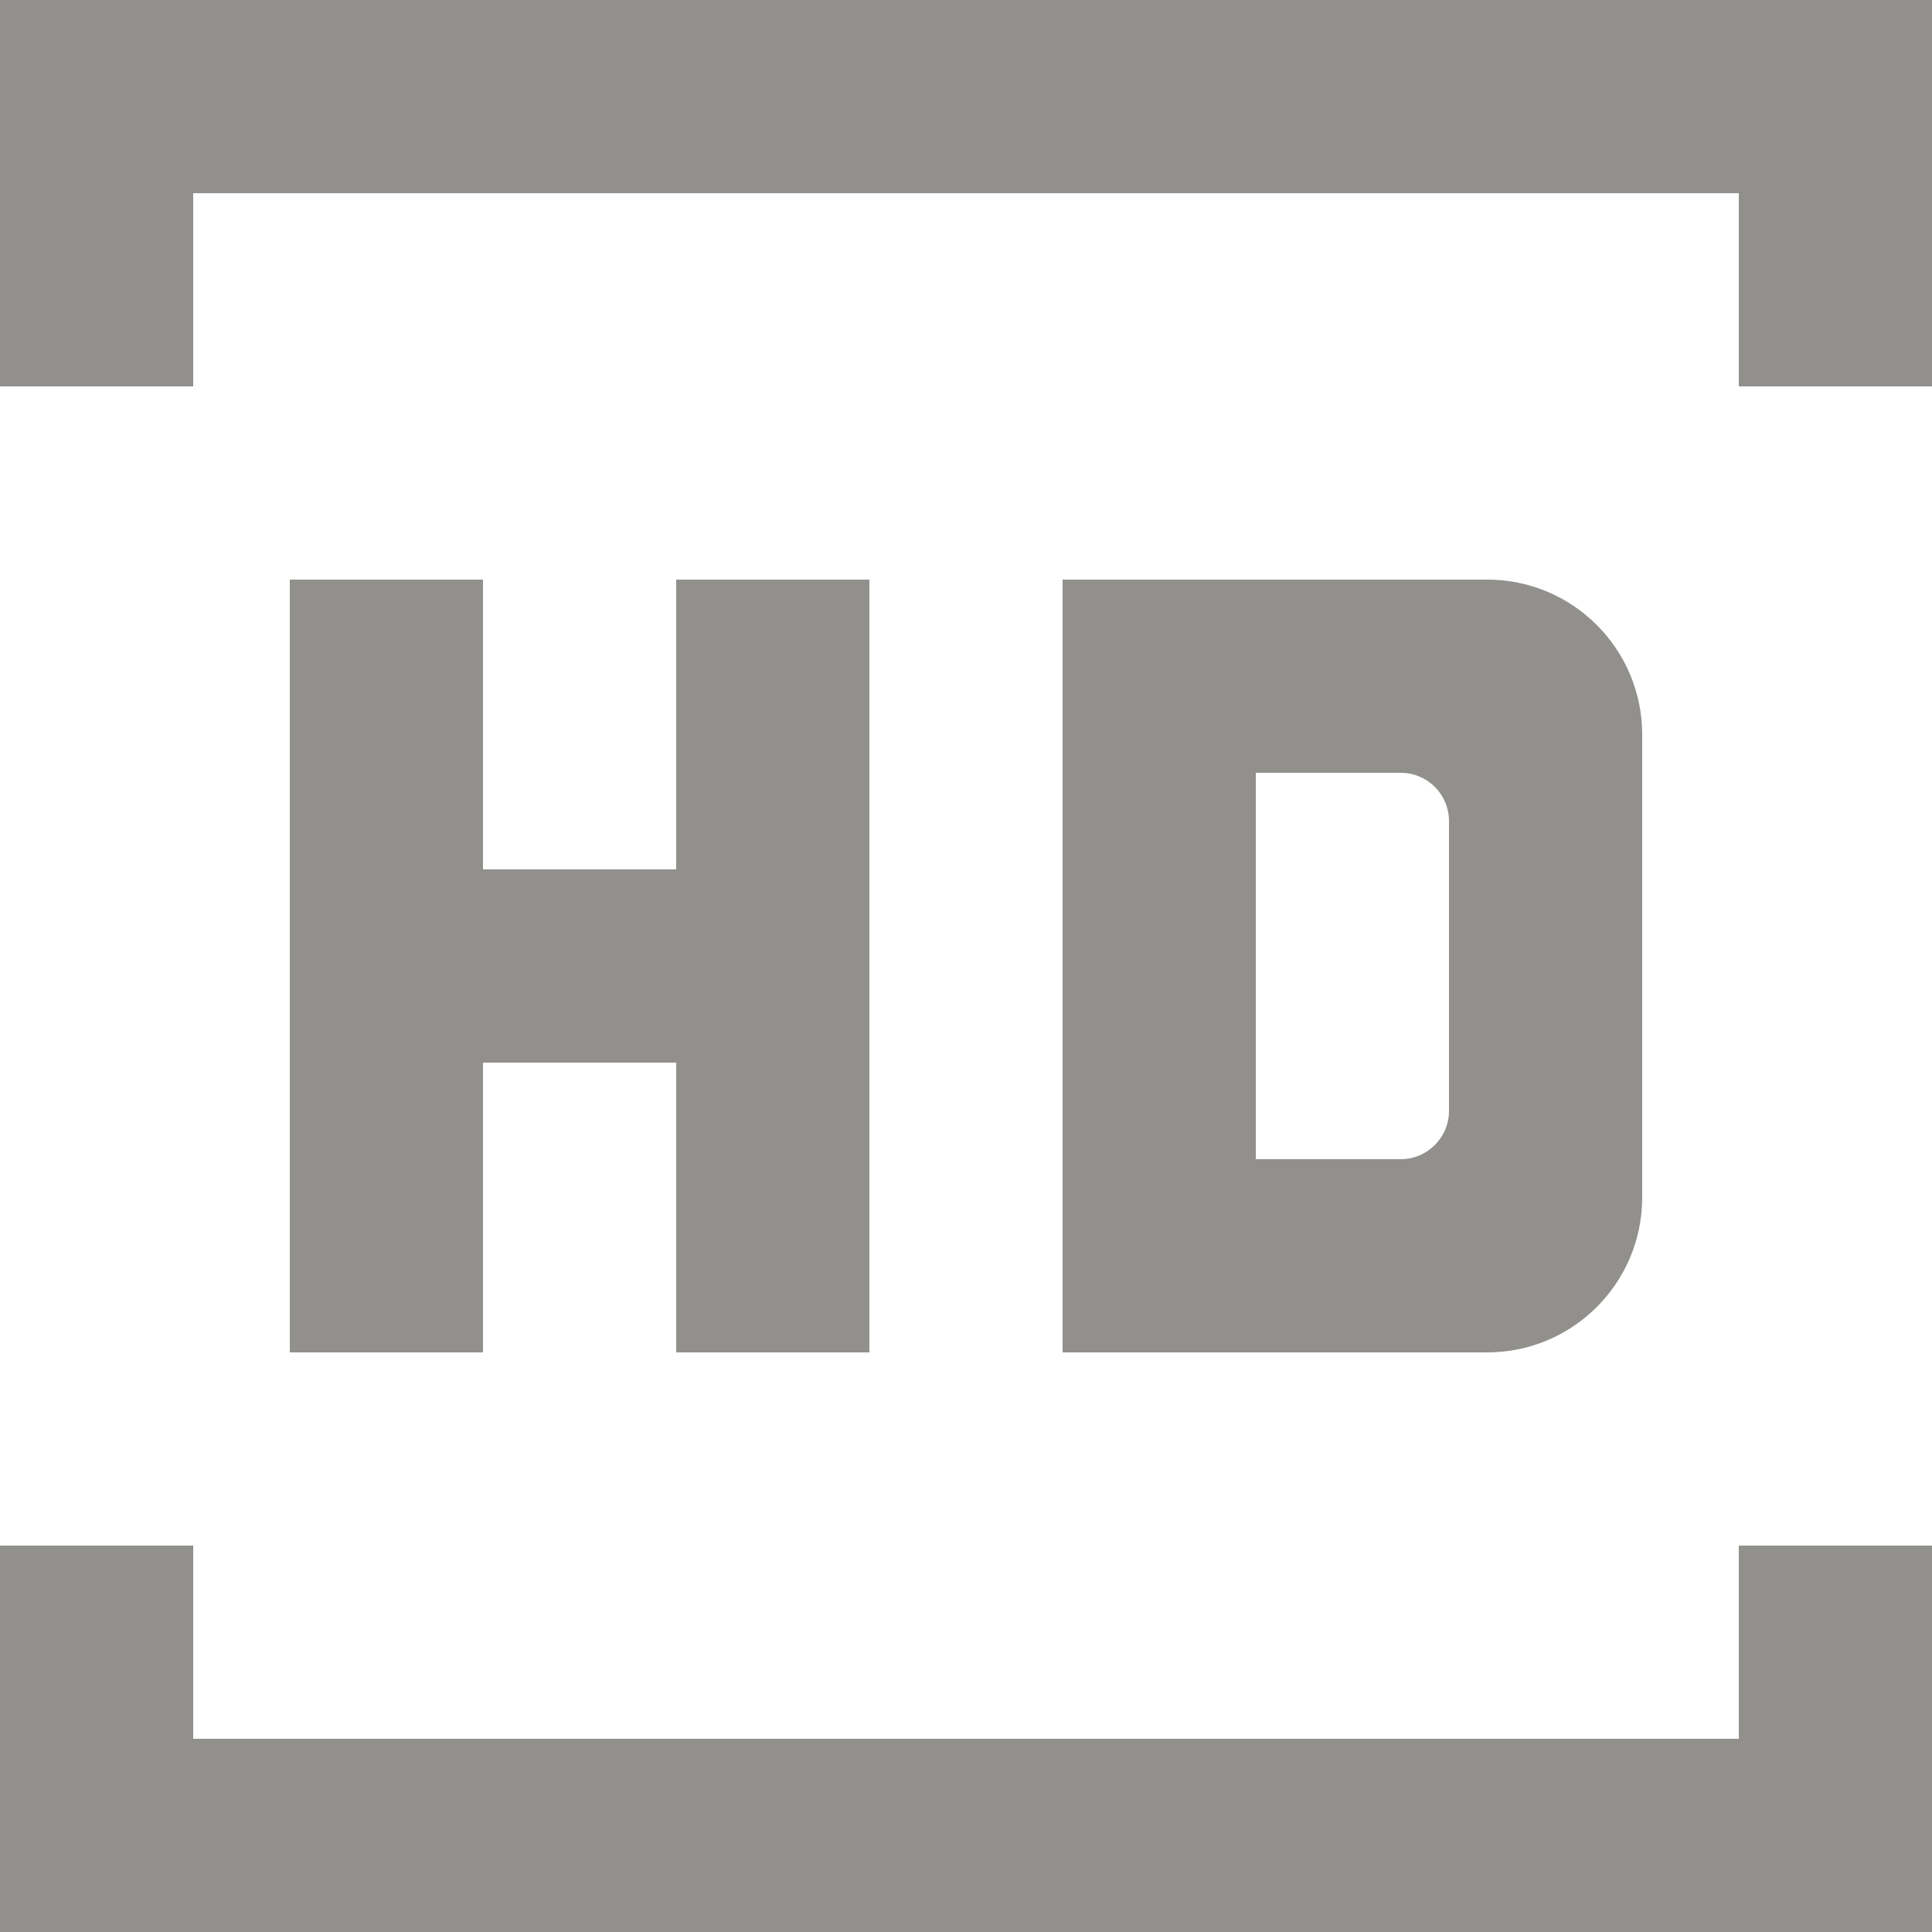 <!-- Generated by IcoMoon.io -->
<svg version="1.1" xmlns="http://www.w3.org/2000/svg" width="32" height="32" viewBox="0 0 32 32">
<title>as-HD-1</title>
<path fill="#91908d" d="M4.8 9.6v12.8h3.2v-4.8h3.2v4.8h3.2v-12.8h-3.2v4.8h-3.2v-4.8h-3.2zM24 13.6c0-0.442-0.358-0.8-0.8-0.8h-2.4v6.4h2.4c0.44 0 0.8-0.36 0.8-0.8v-4.8zM24.632 22.4h-7.032v-12.8h7.032c1.419 0 2.568 1.15 2.568 2.568v7.664c0 1.418-1.149 2.568-2.568 2.568zM0 0v6.4h3.2v-3.2h25.6v3.2h3.2v-6.4h-32zM28.8 25.6h3.2v6.4h-32v-6.4h3.2v3.2h25.6v-3.2z"></path>
</svg>
